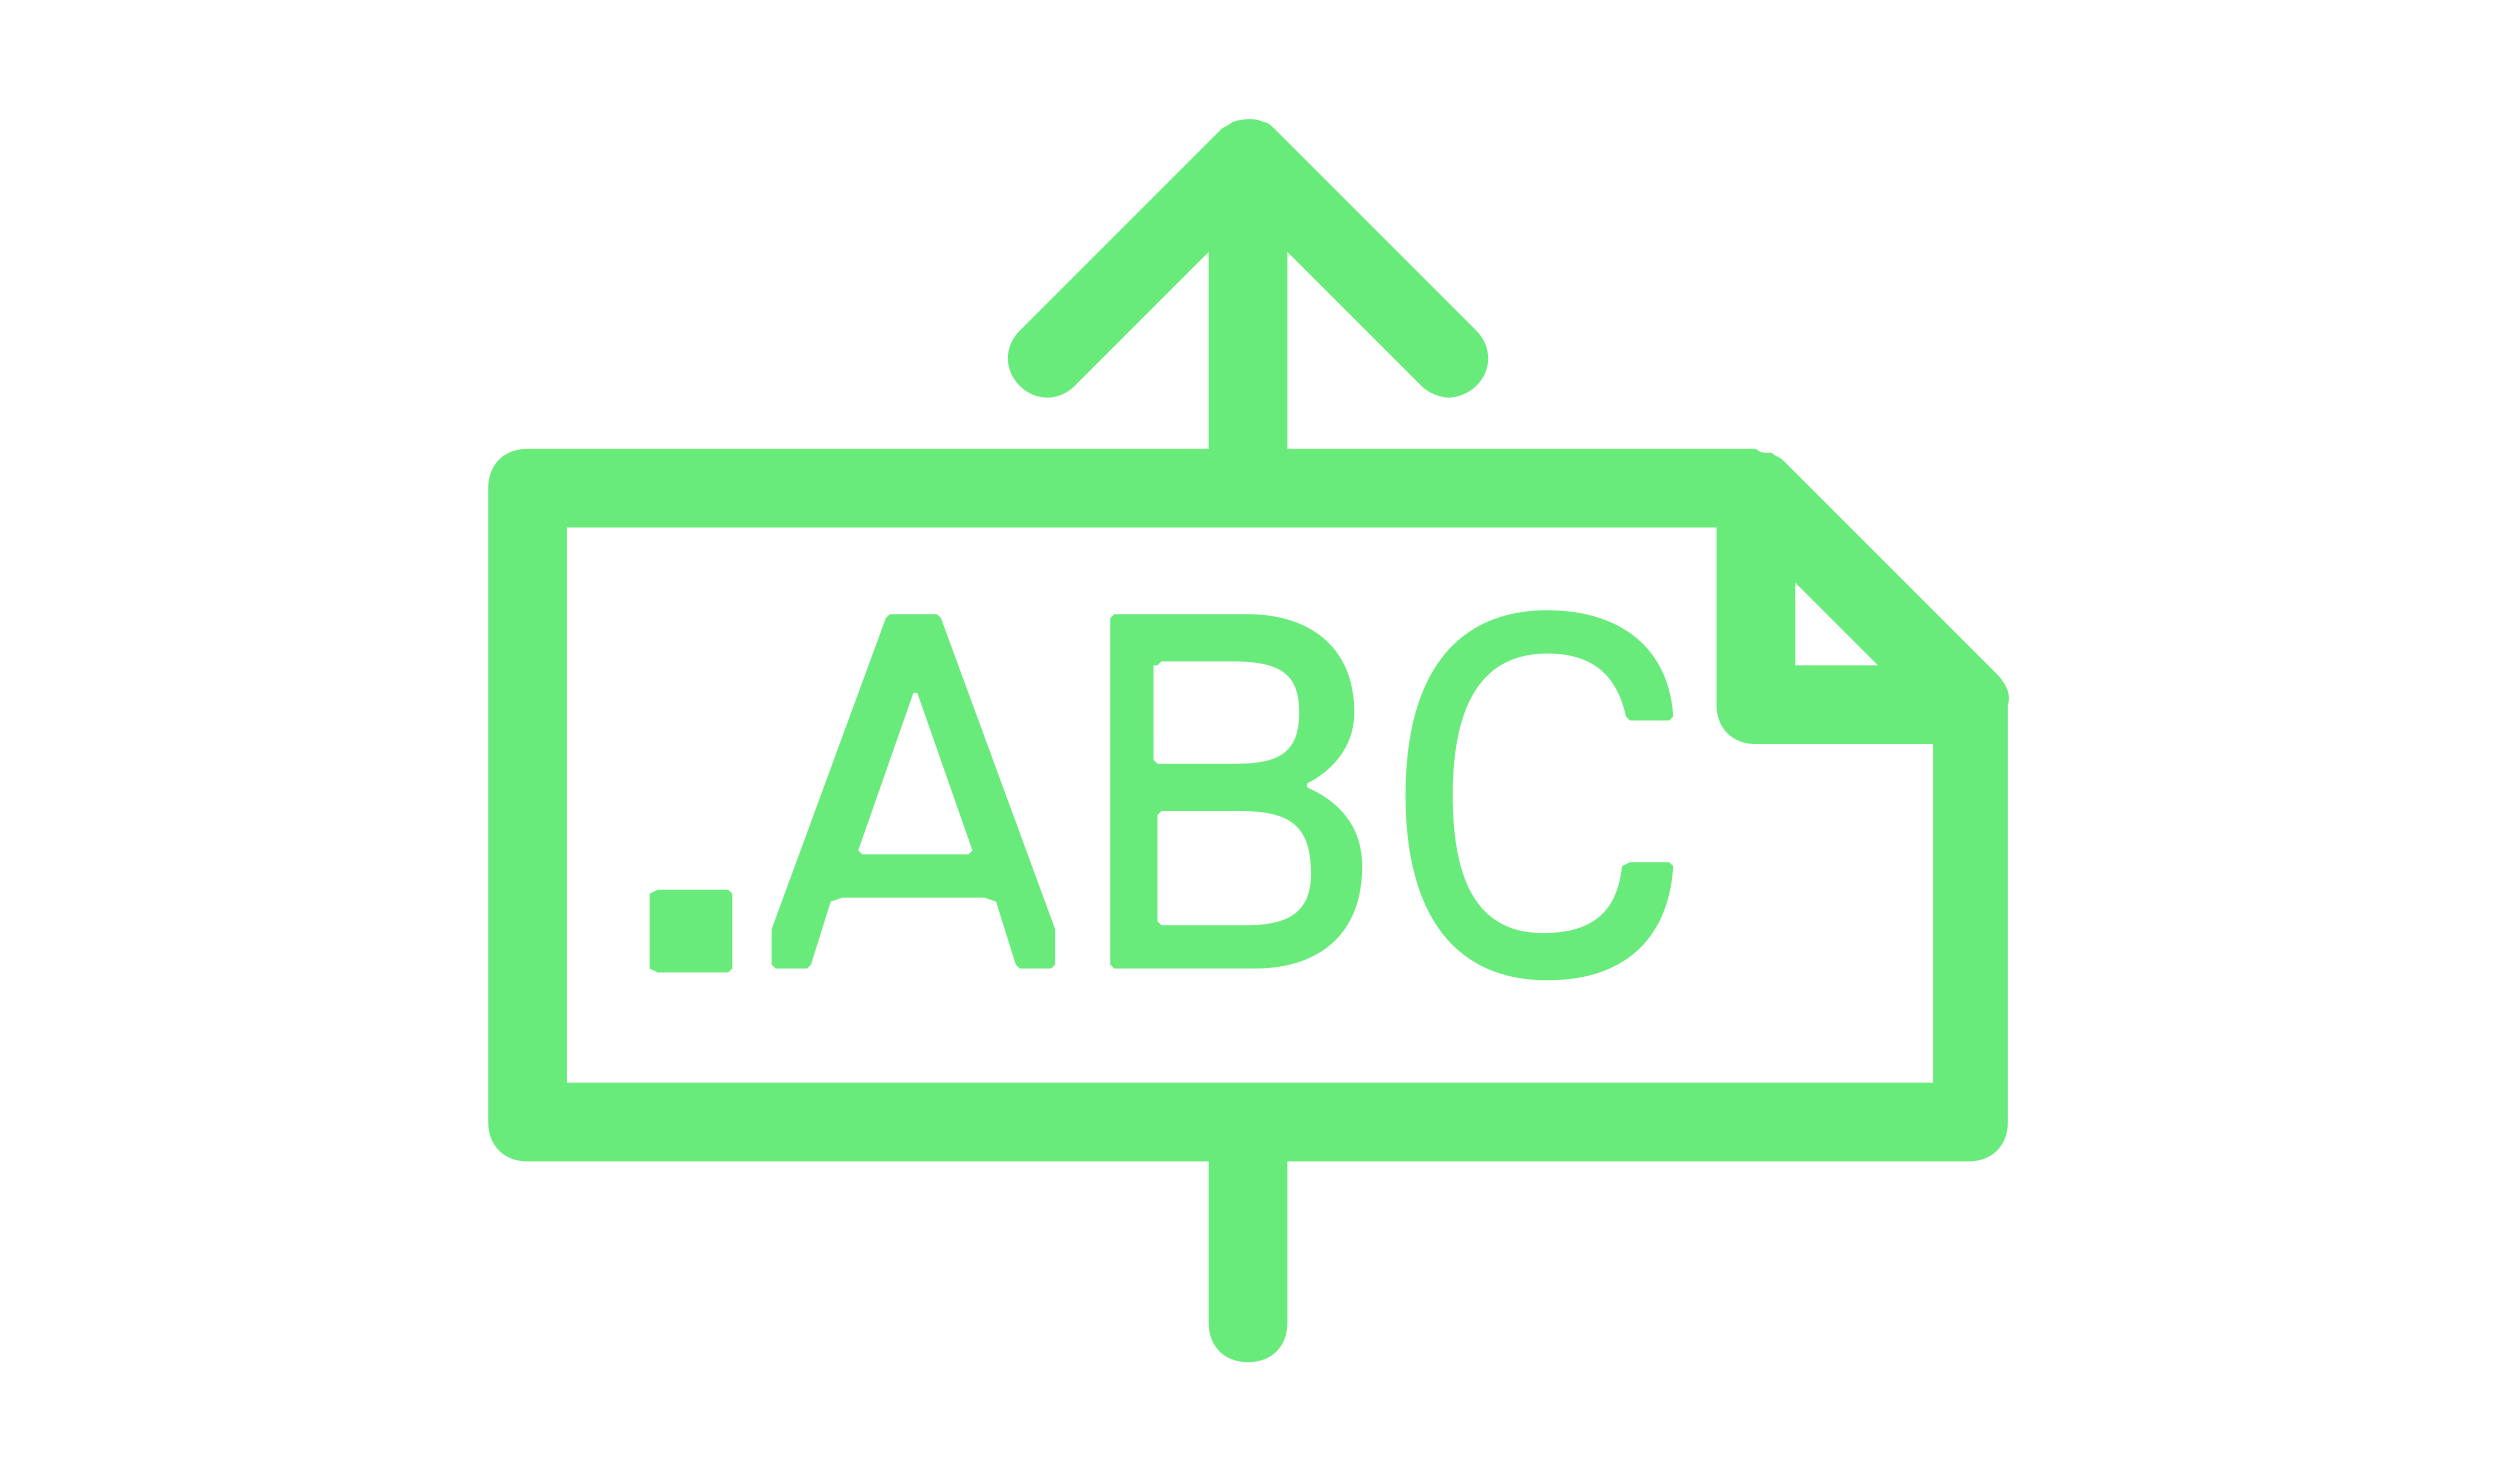<?xml version="1.0" encoding="utf-8"?>
<!-- Generator: Adobe Illustrator 17.1.0, SVG Export Plug-In . SVG Version: 6.00 Build 0)  -->
<!DOCTYPE svg PUBLIC "-//W3C//DTD SVG 1.1//EN" "http://www.w3.org/Graphics/SVG/1.1/DTD/svg11.dtd">
<svg version="1.1" id="Layer_1" xmlns="http://www.w3.org/2000/svg" xmlns:xlink="http://www.w3.org/1999/xlink" x="0px" y="0px"
	 viewBox="0 0 63.5 37.6" enable-background="new 0 0 63.5 37.6" xml:space="preserve">
<g>
	<path fill="#69EB7B" d="M50.7,17.1l-5.4-5.4c0,0,0,0,0,0c-0.1-0.1-0.2-0.1-0.3-0.2c0,0-0.1,0-0.1,0c-0.1,0-0.2,0-0.3-0.1
		c0,0,0,0-0.1,0H32.7v-5l3.4,3.4c0.2,0.2,0.5,0.3,0.7,0.3s0.5-0.1,0.7-0.3c0.4-0.4,0.4-1,0-1.4l-5.1-5.1c-0.1-0.1-0.2-0.2-0.3-0.2
		c-0.2-0.1-0.5-0.1-0.8,0c-0.1,0.1-0.2,0.1-0.3,0.2l-5.1,5.1c-0.4,0.4-0.4,1,0,1.4s1,0.4,1.4,0l3.4-3.4v5H13.4c-0.6,0-1,0.4-1,1
		v16.1c0,0.6,0.4,1,1,1h17.3v4.1c0,0.6,0.4,1,1,1c0.6,0,1-0.4,1-1v-4.1h17.3c0.6,0,1-0.4,1-1V18c0,0,0-0.1,0-0.1
		C51.1,17.6,50.9,17.3,50.7,17.1z M45.6,14.8l2.1,2.1h-2.1V14.8z M49.1,27.5H14.4V13.4h29.2v4.5c0,0.6,0.4,1,1,1h4.5V27.5z"/>
	<polygon fill="#69EB7B" points="16.7,22.6 16.5,22.7 16.5,24.6 16.7,24.7 18.5,24.7 18.6,24.6 18.6,22.7 18.5,22.6 	"/>
	<path fill="#69EB7B" d="M23.8,15.6h-1.2l-0.1,0.1l-2.9,7.9v0.9l0.1,0.1h0.8l0.1-0.1l0.5-1.6l0.3-0.1H25l0.3,0.1l0.5,1.6l0.1,0.1
		h0.8l0.1-0.1v-0.9l-2.9-7.9L23.8,15.6z M24.6,21.7h-2.7l-0.1-0.1l1.4-4h0.1l1.4,4L24.6,21.7z"/>
	<path fill="#69EB7B" d="M33.2,20v-0.1c0.6-0.3,1.2-0.9,1.2-1.8c0-1.8-1.3-2.5-2.7-2.5h-3.4l-0.1,0.1v8.8l0.1,0.1h3.6
		c1.4,0,2.7-0.7,2.7-2.6C34.6,20.9,33.9,20.3,33.2,20z M29.4,16.9l0.1-0.1h1.8c1.2,0,1.7,0.3,1.7,1.3s-0.5,1.3-1.6,1.3h-2l-0.1-0.1
		V16.9z M31.7,23.5h-2.2l-0.1-0.1v-2.7l0.1-0.1h2c1.3,0,1.8,0.4,1.8,1.6C33.3,23.1,32.8,23.5,31.7,23.5z"/>
	<path fill="#69EB7B" d="M39.3,16.6c1.3,0,1.8,0.7,2,1.6l0.1,0.1h1l0.1-0.1c-0.1-1.7-1.3-2.7-3.2-2.7c-2.3,0-3.6,1.6-3.6,4.7
		s1.3,4.7,3.6,4.7c2.1,0,3.1-1.2,3.2-2.9l-0.1-0.1h-1L41.2,22c-0.1,0.9-0.5,1.7-2,1.7c-1.6,0-2.3-1.2-2.3-3.5
		C36.9,17.8,37.7,16.6,39.3,16.6z"/>
</g>
</svg>
